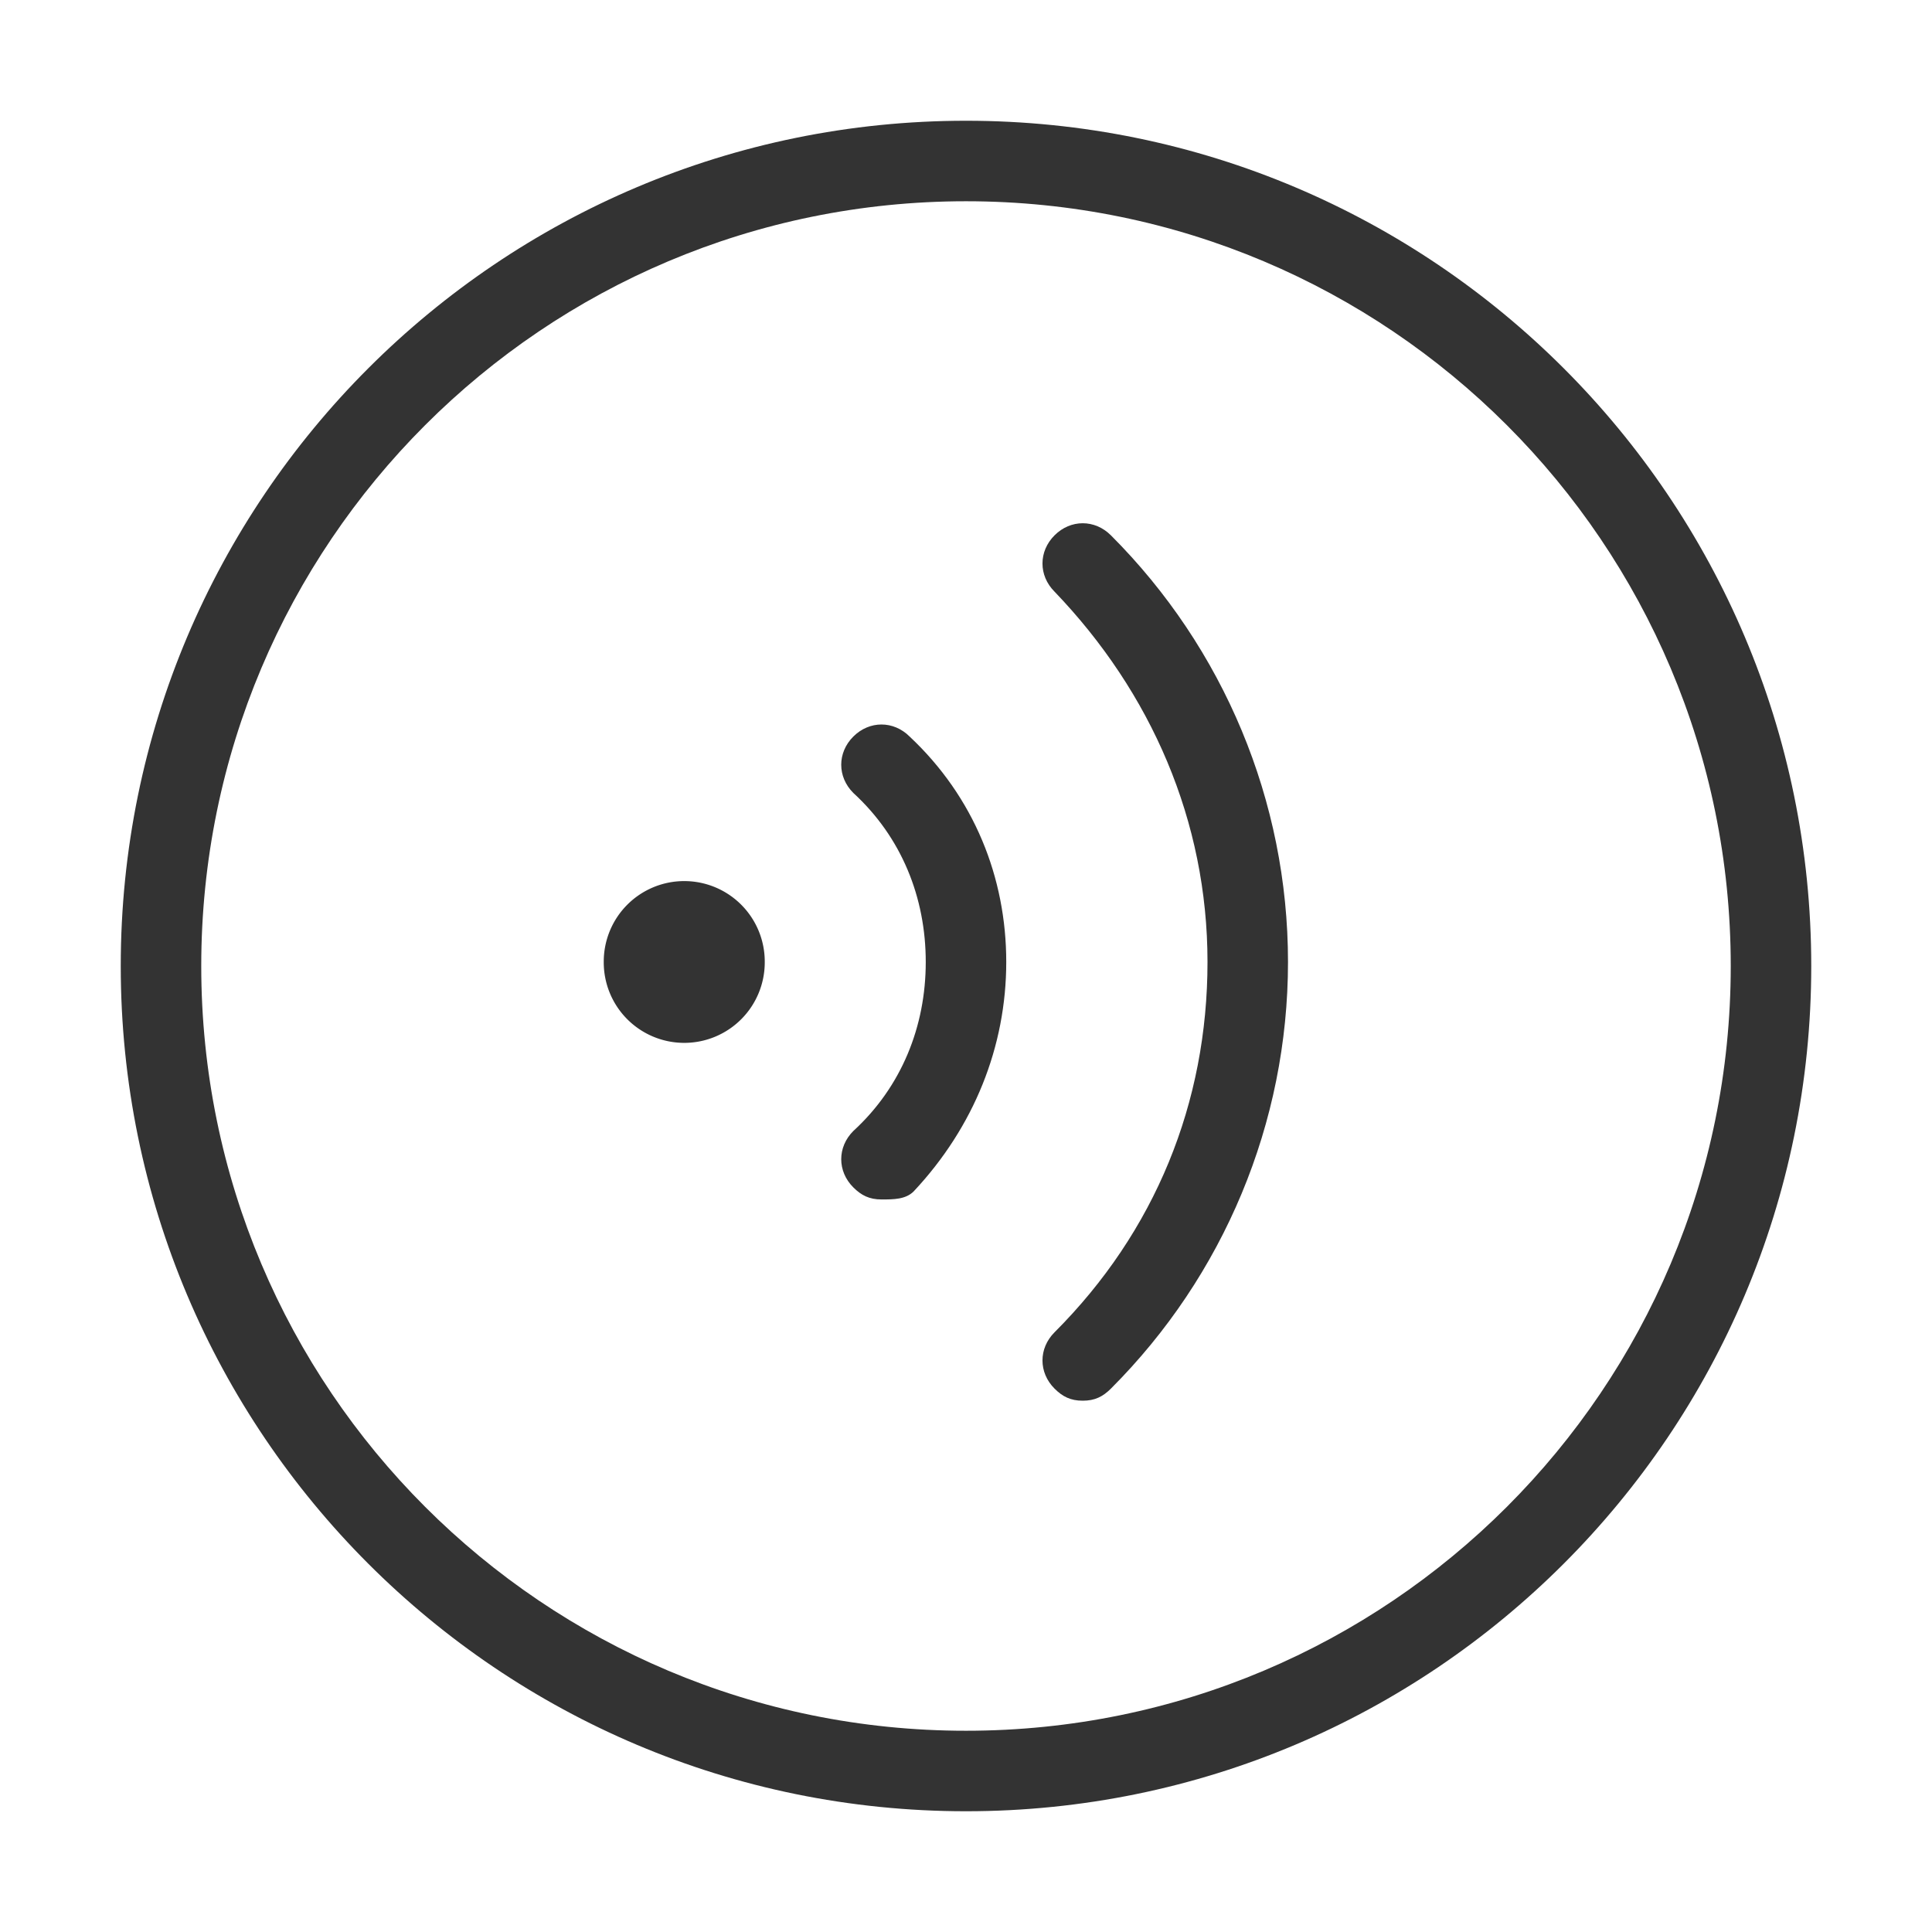 <?xml version="1.0" standalone="no"?><!DOCTYPE svg PUBLIC "-//W3C//DTD SVG 1.1//EN" "http://www.w3.org/Graphics/SVG/1.1/DTD/svg11.dtd"><svg t="1671614489491" class="icon" viewBox="0 0 1024 1024" version="1.1" xmlns="http://www.w3.org/2000/svg" p-id="5553" xmlns:xlink="http://www.w3.org/1999/xlink" width="200" height="200"><path d="M512 960C264.533 960 64 759.467 64 512S264.533 64 512 64s448 200.533 448 448-200.533 448-448 448z m0-853.333C288 106.667 106.667 288 106.667 512s181.333 405.333 405.333 405.333 405.333-181.333 405.333-405.333S736 106.667 512 106.667z" fill="#333333" p-id="5554"></path><path d="M362.667 509.867m-42.667 0a42.667 42.667 0 1 0 85.333 0 42.667 42.667 0 1 0-85.333 0Z" fill="#333333" p-id="5555"></path><path d="M467.2 635.733c-6.4 0-10.667-2.133-14.933-6.4-8.533-8.533-8.533-21.333 0-29.867C477.867 576 490.667 544 490.667 509.867s-12.8-66.133-38.4-89.6c-8.533-8.533-8.533-21.333 0-29.867s21.333-8.533 29.867 0C516.267 422.4 533.333 465.067 533.333 509.867c0 44.8-17.067 87.467-49.067 121.6-4.267 4.267-10.667 4.267-17.067 4.267zM573.867 742.4c-6.4 0-10.667-2.133-14.933-6.4-8.533-8.533-8.533-21.333 0-29.867 53.333-53.333 81.067-121.6 81.067-196.267 0-74.667-29.867-142.933-81.067-196.267-8.533-8.533-8.533-21.333 0-29.867 8.533-8.533 21.333-8.533 29.867 0C648.533 343.467 682.667 424.533 682.667 509.867s-34.133 166.4-93.867 226.133c-4.267 4.267-8.533 6.4-14.933 6.4z" fill="#333333" p-id="5556"></path></svg>